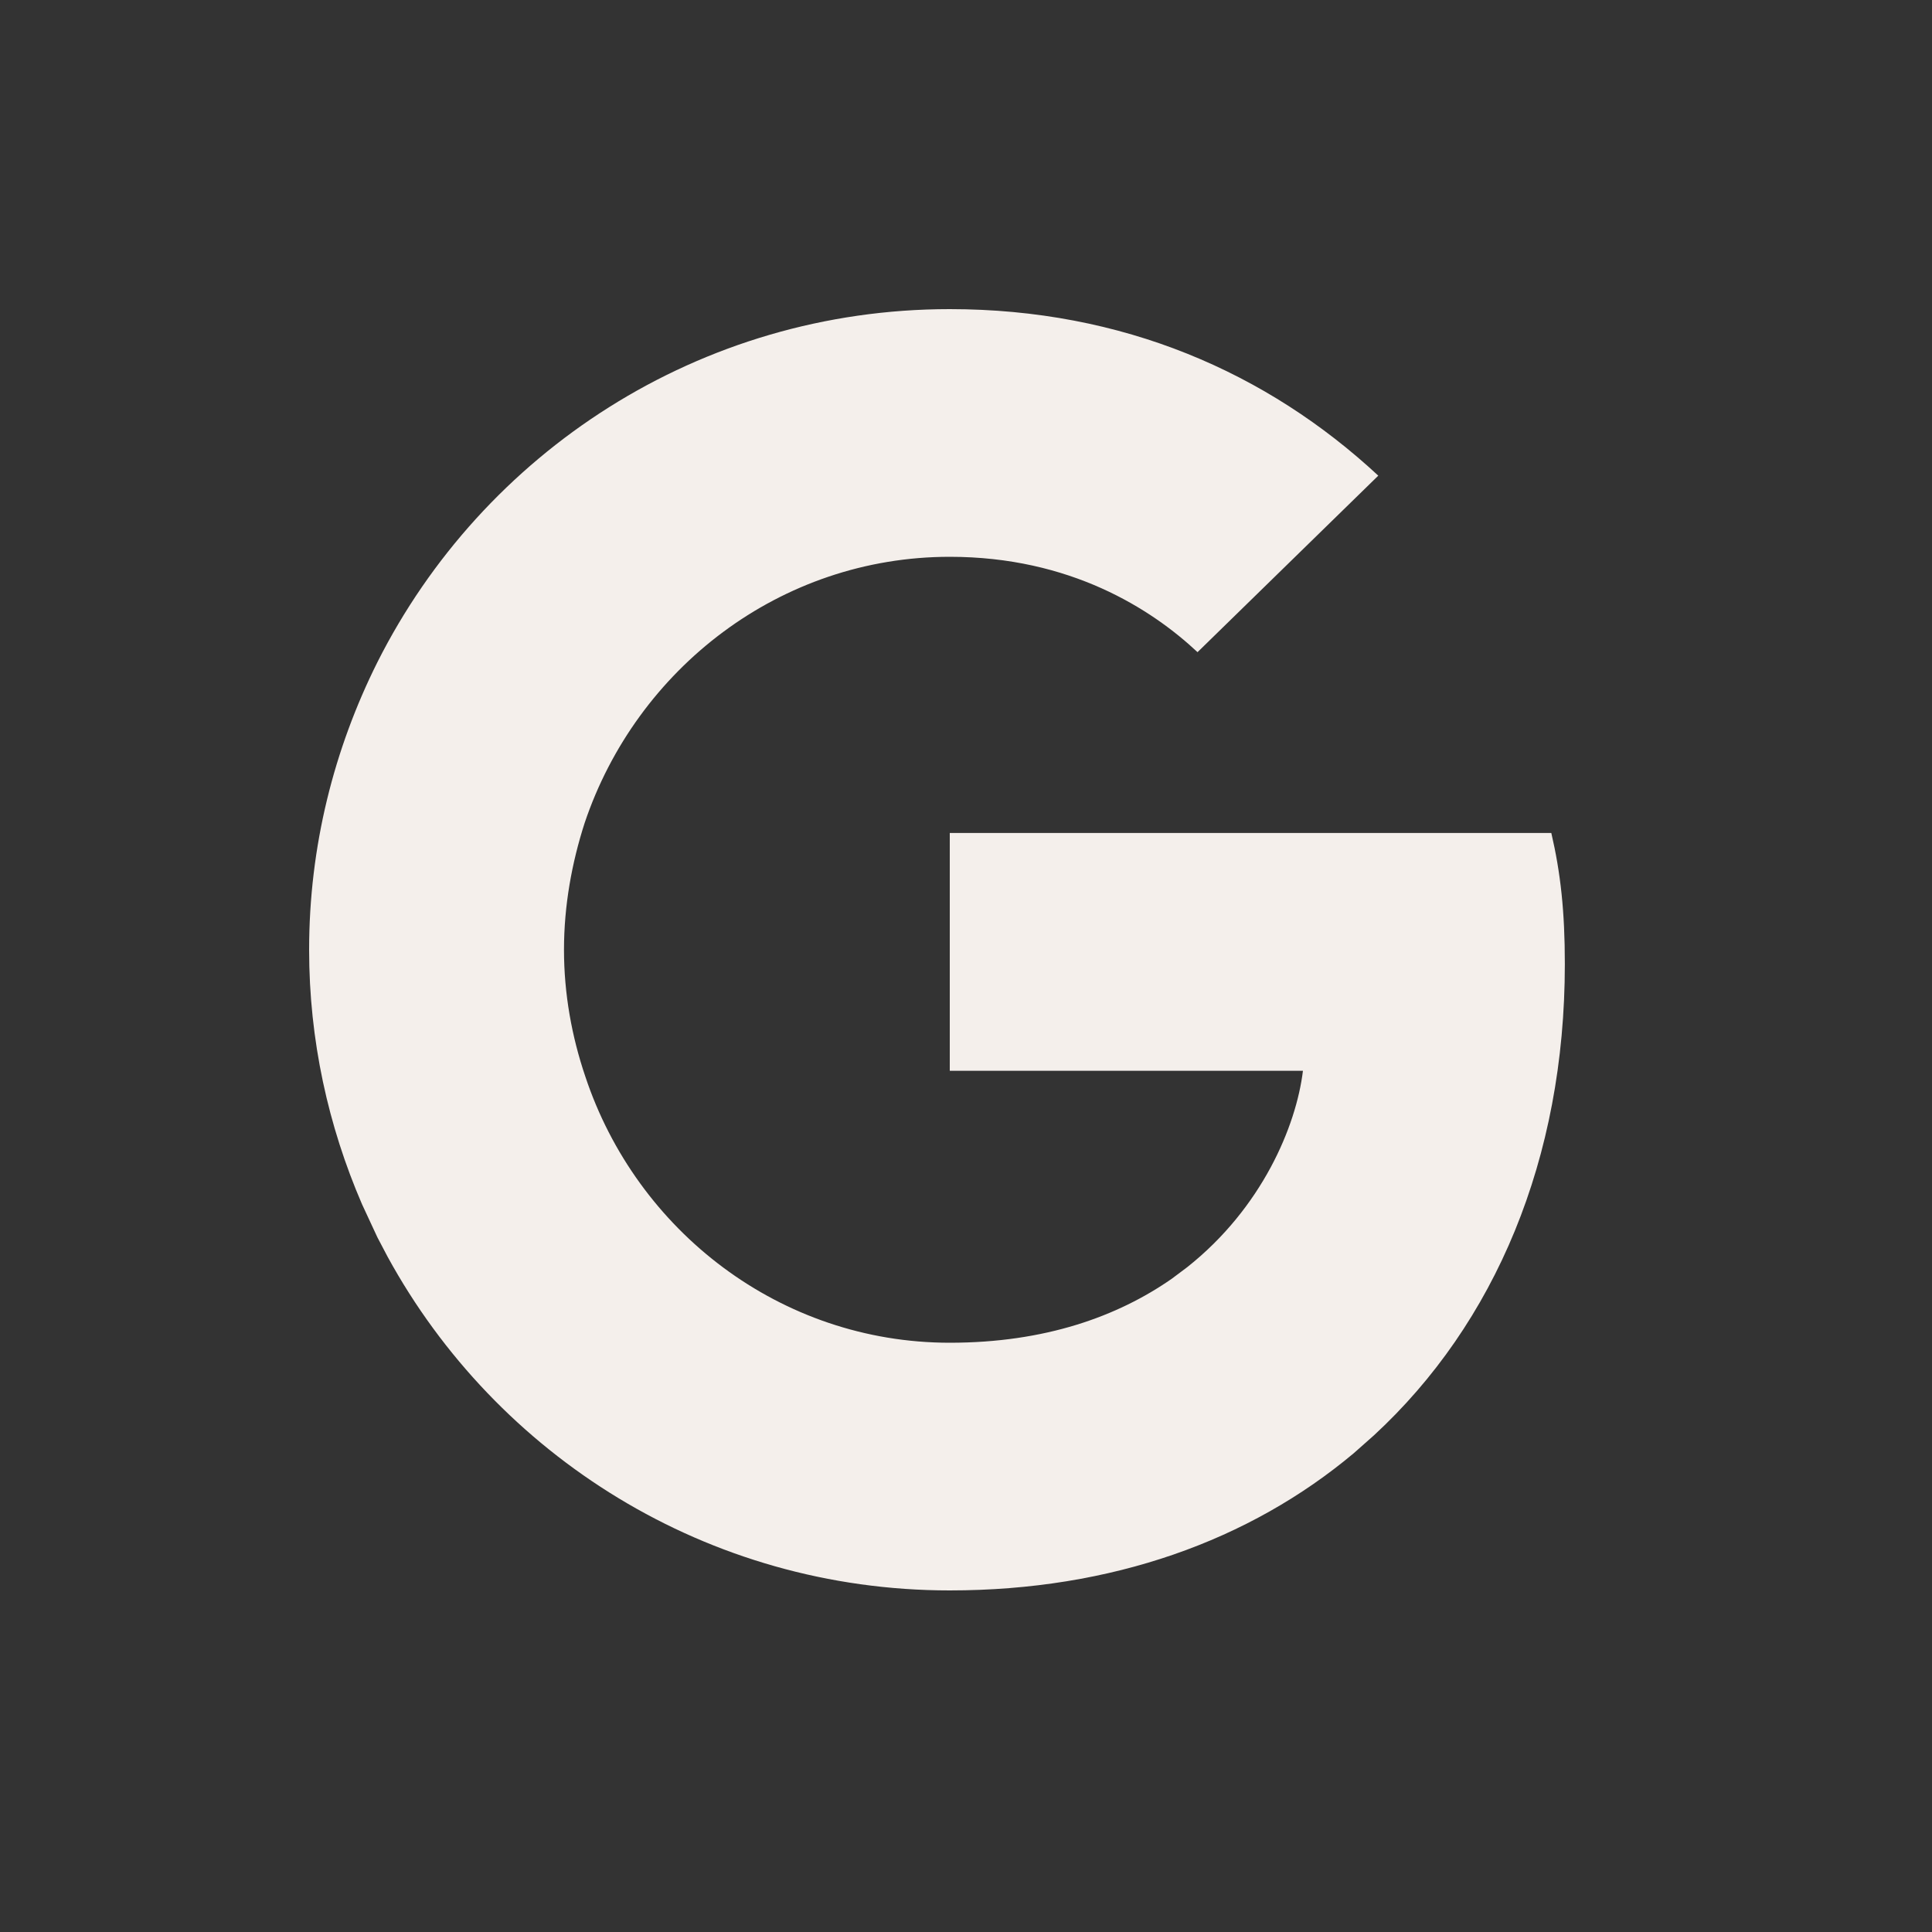 <svg width="25" height="25" viewBox="0 0 25 25" fill="none" xmlns="http://www.w3.org/2000/svg">
<rect x="0" y="0" width="25" height="25" fill="#333333" stroke="none"/>
<path d="M12.29 4C14.528 4 16.398 4.82 17.835 6.155L15.496 8.439C14.897 7.878 13.847 7.205 12.29 7.205C10.098 7.205 8.237 8.651 7.565 10.65C7.399 11.166 7.298 11.719 7.298 12.29C7.298 12.861 7.399 13.414 7.574 13.93C8.238 15.929 10.098 17.375 12.29 17.375C13.524 17.375 14.464 17.034 15.164 16.546L15.364 16.396C16.33 15.63 16.773 14.573 16.86 13.856H12.29V10.779H20.074C20.194 11.295 20.249 11.793 20.249 12.475C20.249 14.998 19.346 17.126 17.78 18.572L17.517 18.805C16.171 19.933 14.389 20.58 12.29 20.58C9.149 20.58 6.422 18.834 5.016 16.263L4.884 16.012L4.685 15.584C4.247 14.571 4 13.459 4 12.29C4 10.954 4.322 9.692 4.884 8.568C6.247 5.86 9.048 4 12.29 4Z" fill="#F4EFEB"/>
</svg>
